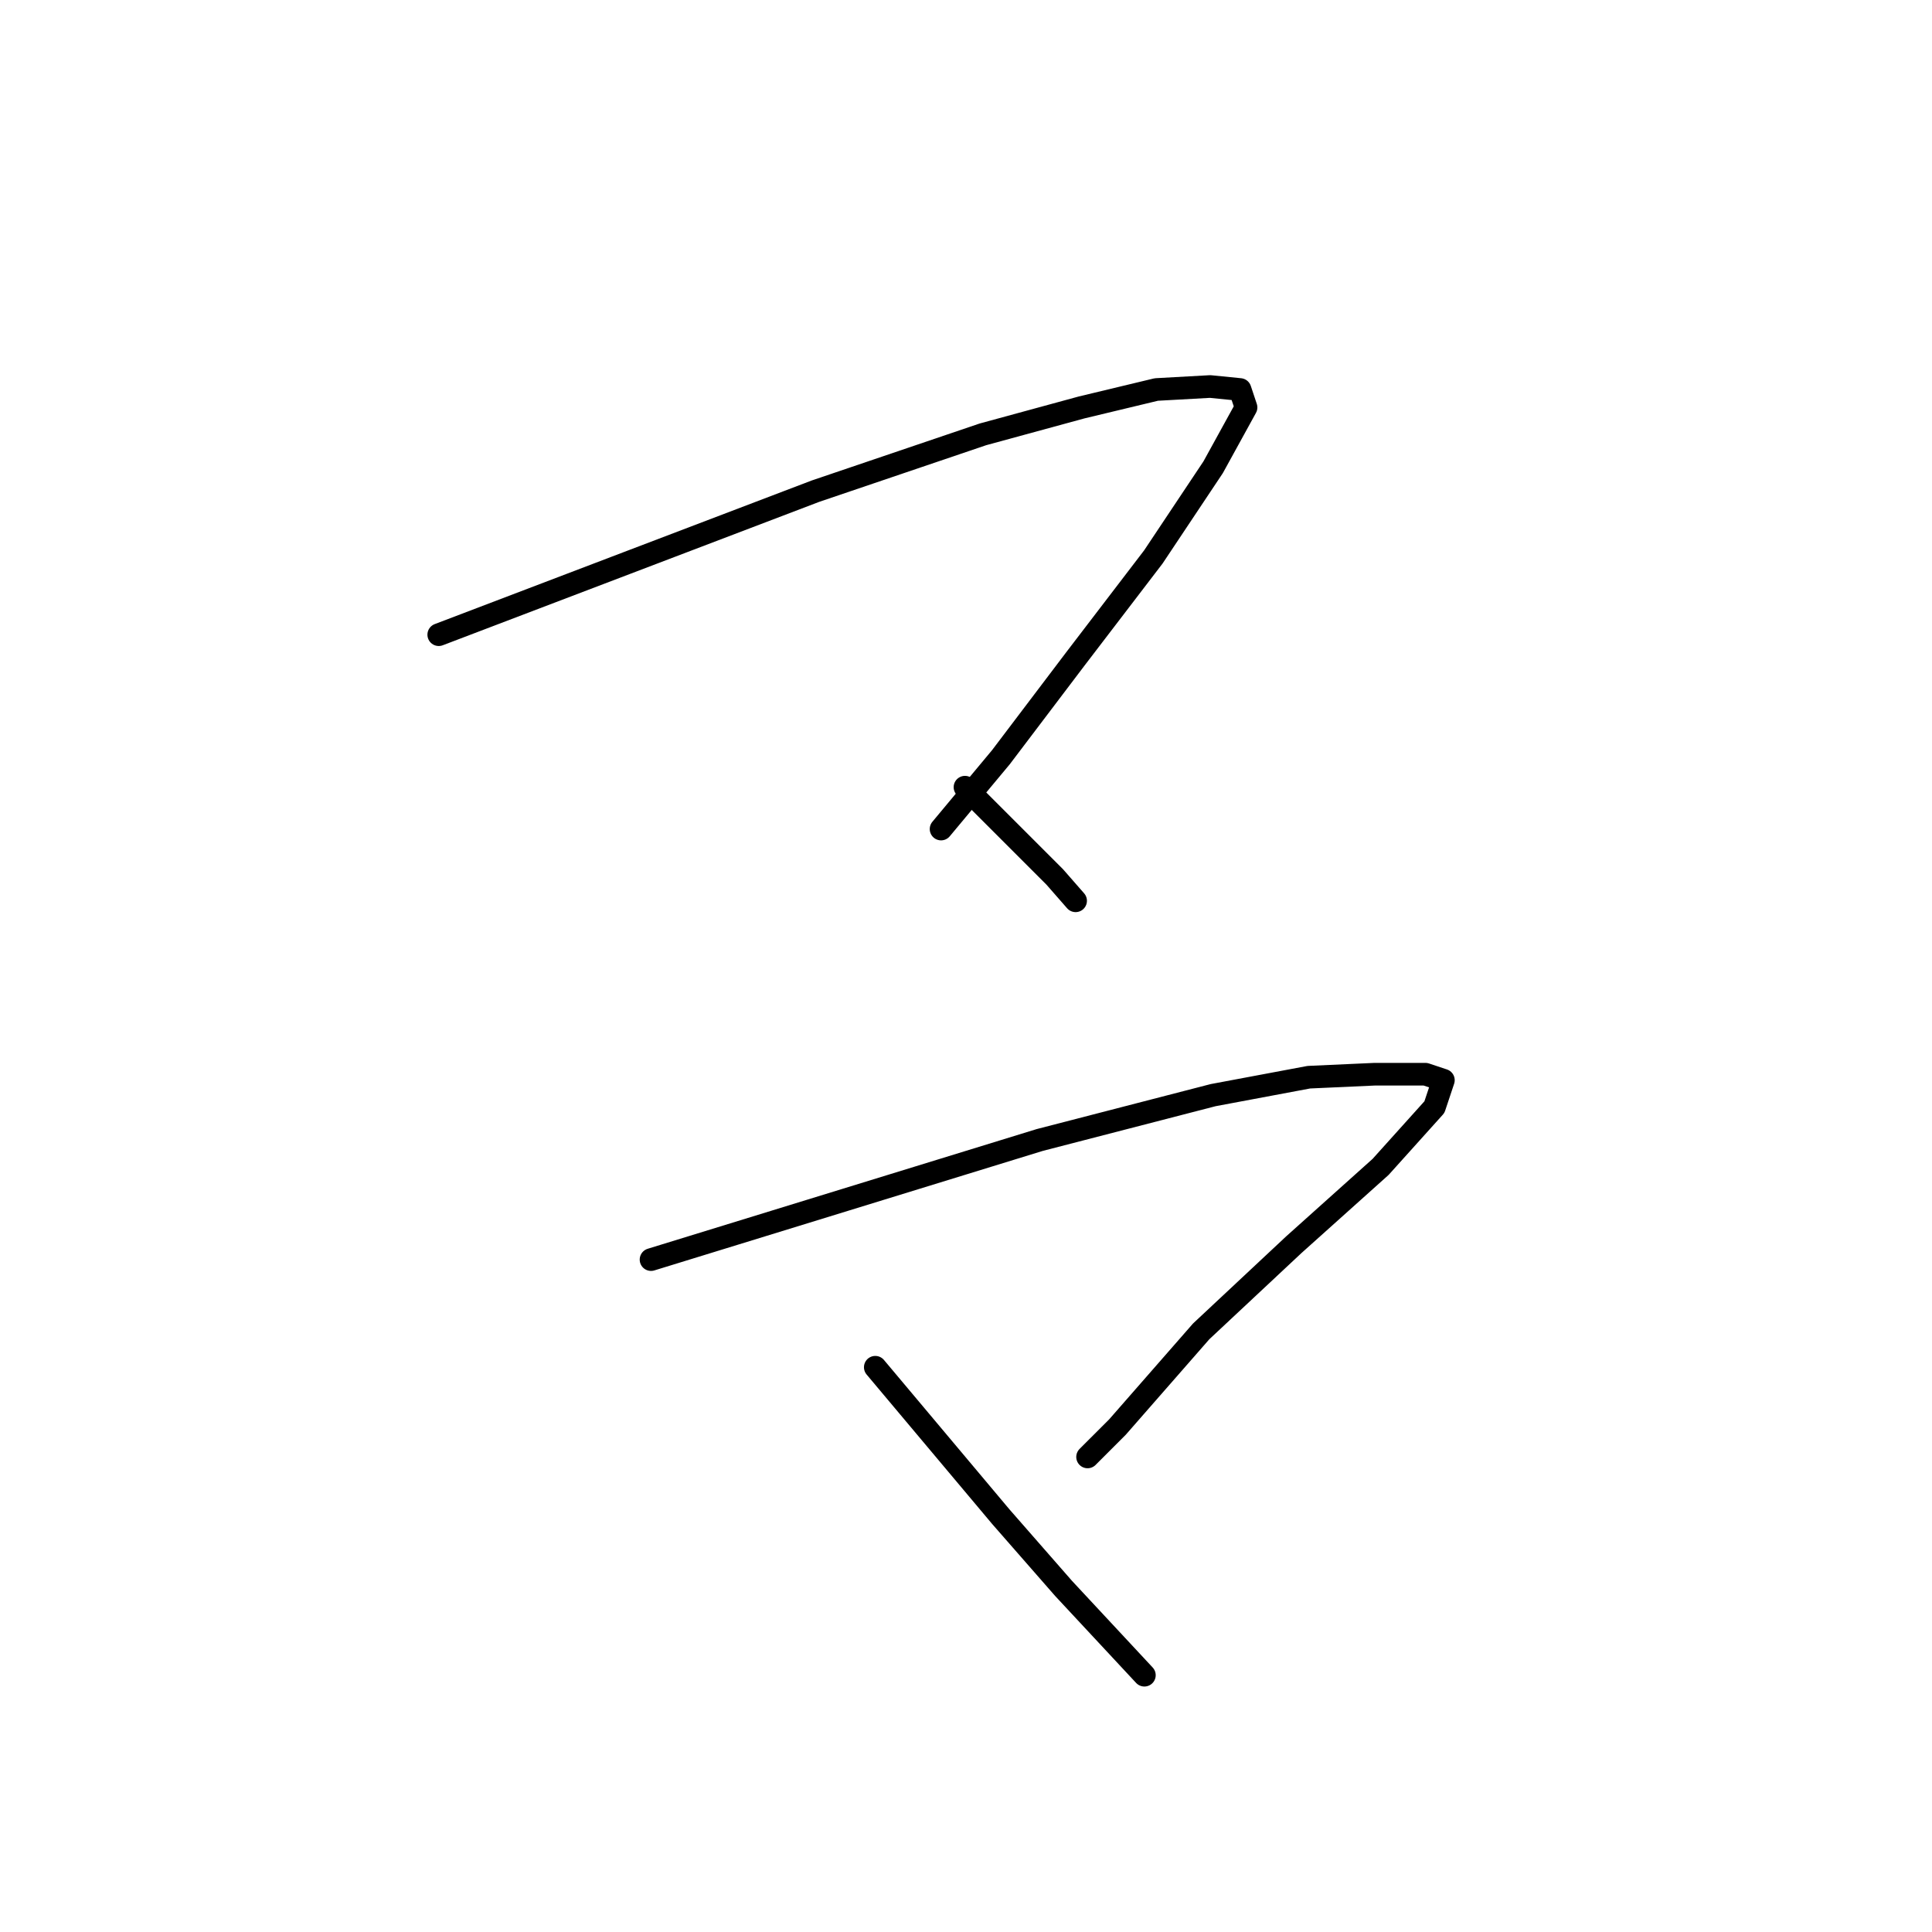 <?xml version="1.0" standalone="no"?>
    <svg width="256" height="256" xmlns="http://www.w3.org/2000/svg" version="1.1">
    <polyline stroke="black" stroke-width="3" stroke-linecap="round" fill="transparent" stroke-linejoin="round" points="58.136 84.099 83.096 74.591 108.056 65.082 130.242 57.554 143.316 53.989 153.221 51.611 160.353 51.215 164.315 51.611 165.107 53.989 160.749 61.912 152.825 73.798 142.524 87.269 132.619 100.343 124.696 109.852 124.696 109.852 " />
        <polyline stroke="black" stroke-width="3" stroke-linecap="round" fill="transparent" stroke-linejoin="round" points="127.865 104.305 133.808 110.248 139.751 116.191 142.524 119.36 142.524 119.36 " />
        <polyline stroke="black" stroke-width="3" stroke-linecap="round" fill="transparent" stroke-linejoin="round" points="86.265 166.903 112.017 158.979 137.77 151.055 160.749 145.112 173.427 142.735 182.143 142.339 188.878 142.339 191.256 143.132 190.067 146.697 182.936 154.621 171.446 164.922 159.164 176.412 148.071 189.09 144.109 193.052 144.109 193.052 " />
        <polyline stroke="black" stroke-width="3" stroke-linecap="round" fill="transparent" stroke-linejoin="round" points="115.979 181.166 124.299 191.071 132.619 200.975 140.939 210.484 151.637 221.973 151.637 221.973 " />
        </svg>